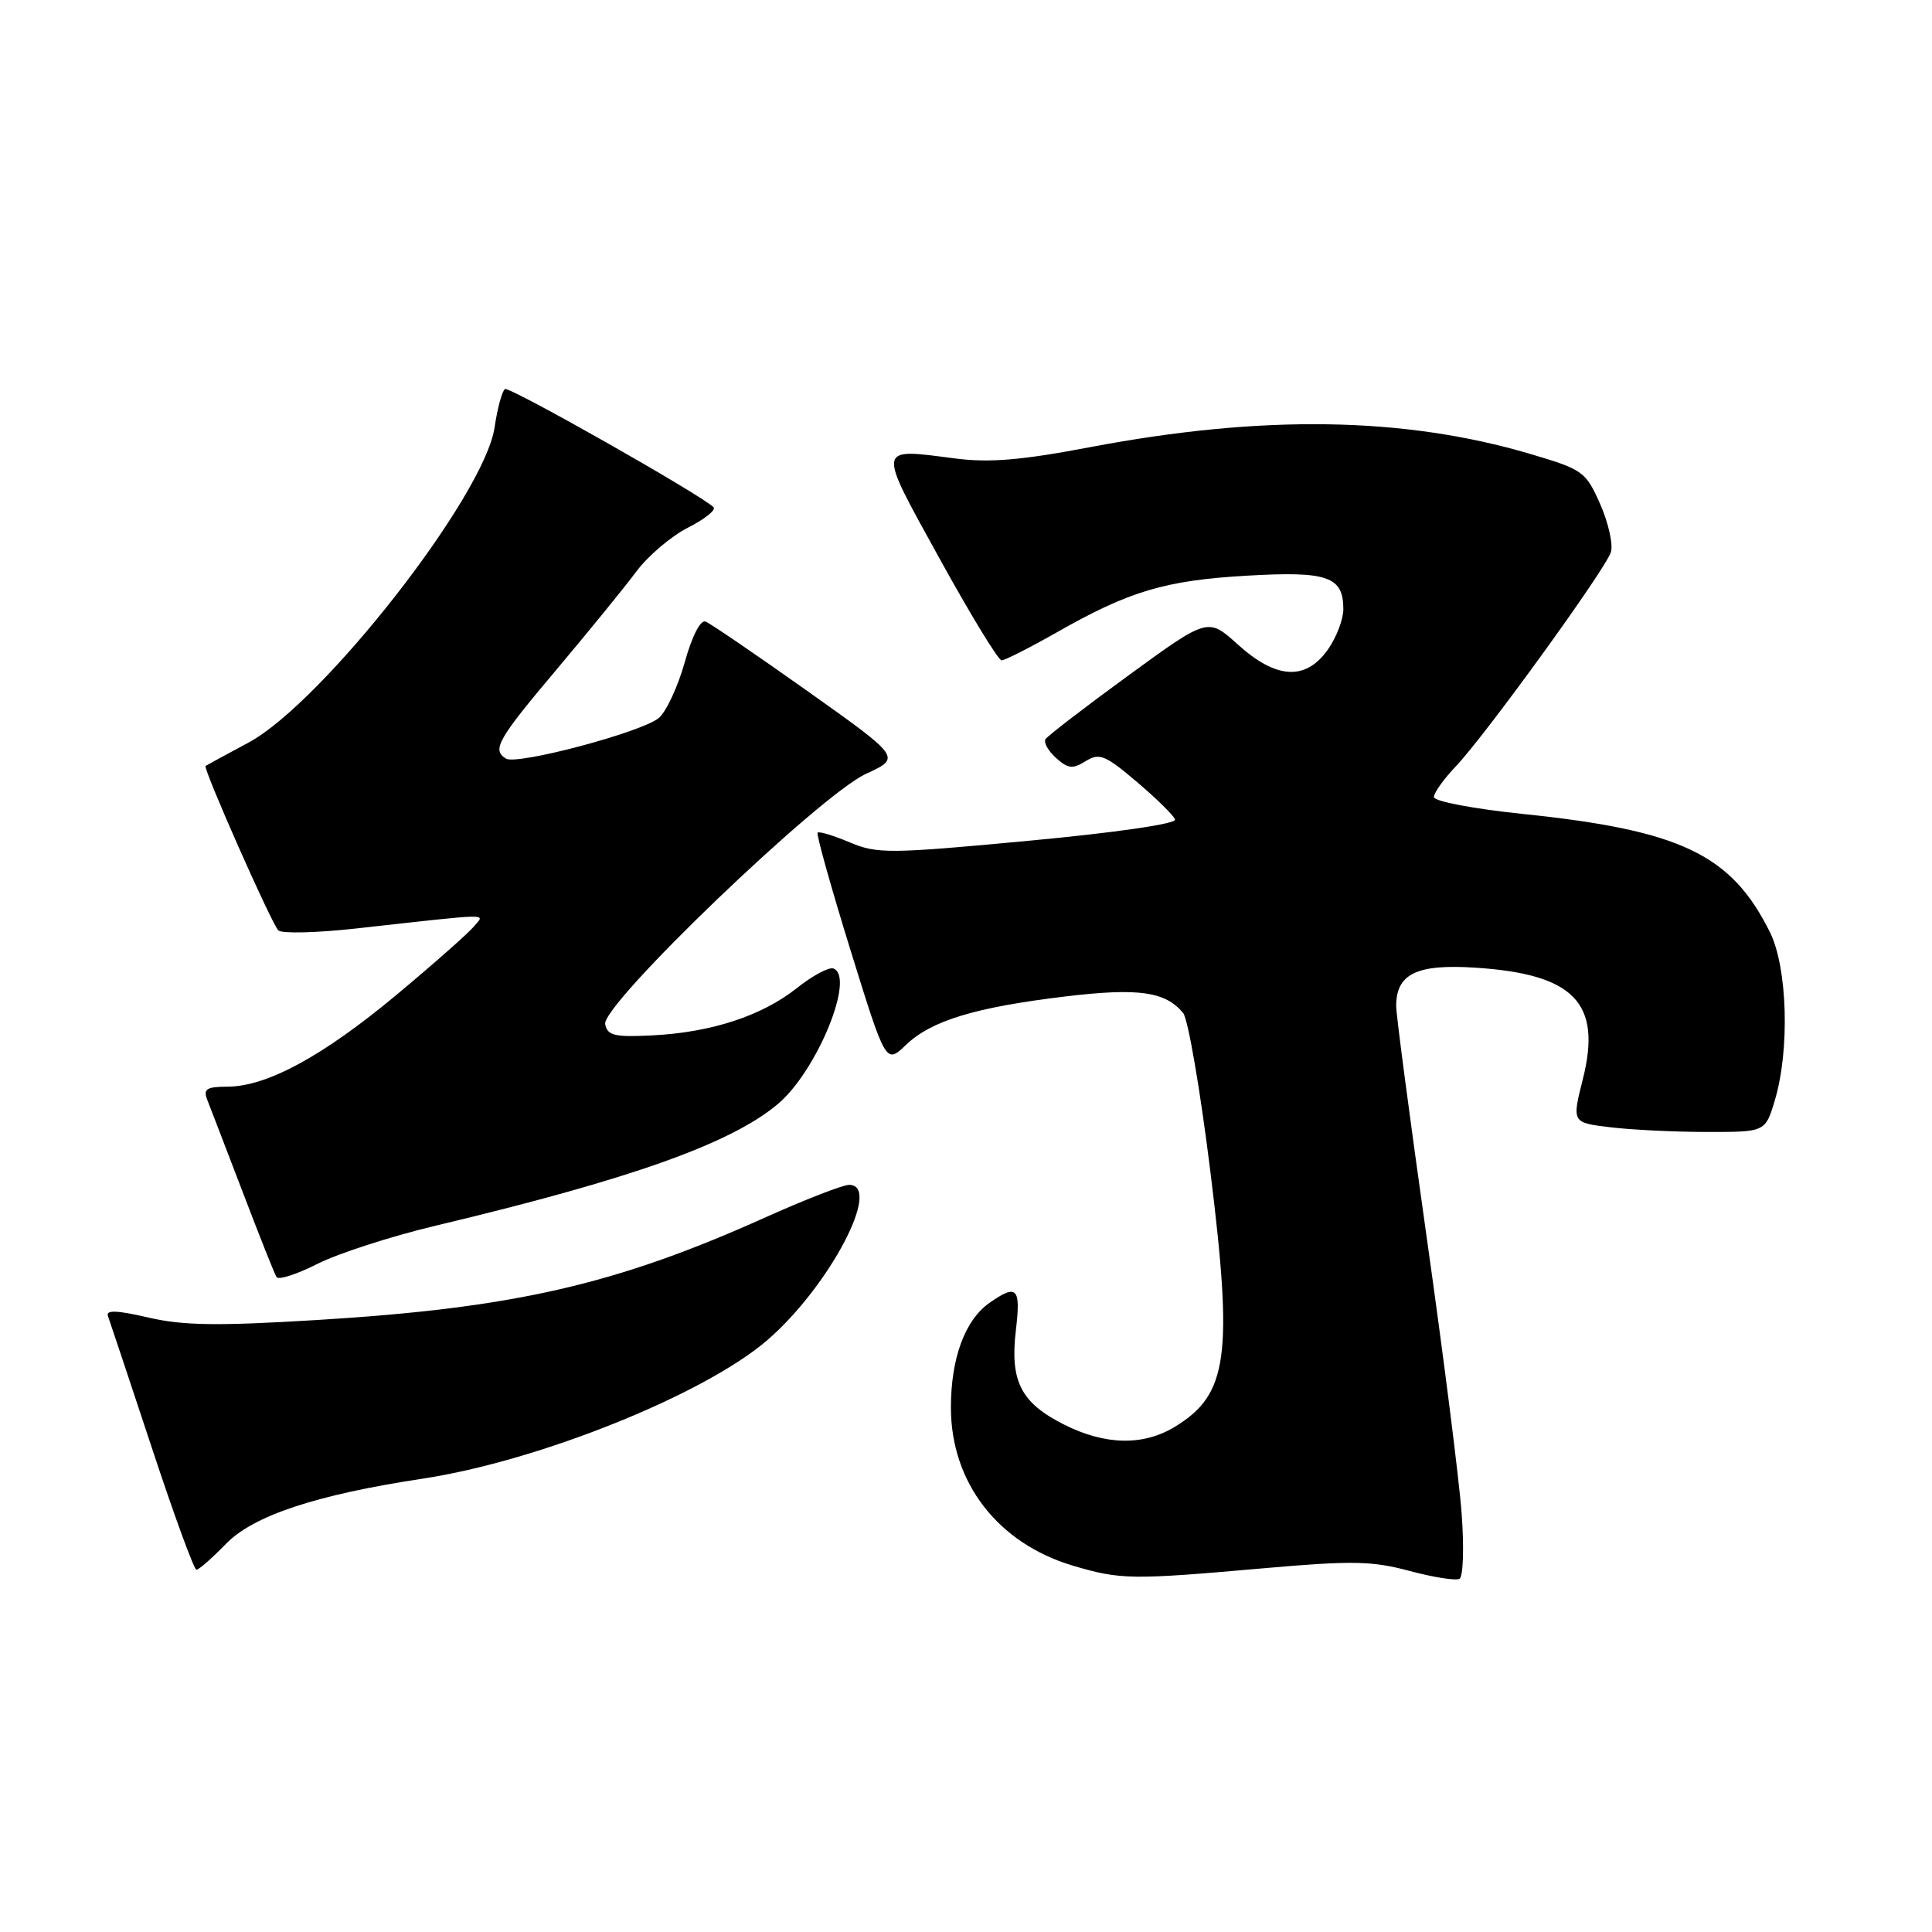 <?xml version="1.0" encoding="UTF-8" standalone="no"?>
<!DOCTYPE svg PUBLIC "-//W3C//DTD SVG 1.1//EN" "http://www.w3.org/Graphics/SVG/1.1/DTD/svg11.dtd" >
<svg xmlns="http://www.w3.org/2000/svg" xmlns:xlink="http://www.w3.org/1999/xlink" version="1.1" viewBox="0 0 256 256">
 <g >
 <path fill="currentColor"
d=" M 193.68 200.61 C 193.36 196.15 191.27 179.68 189.05 164.00 C 186.83 148.32 185.01 134.52 185.00 133.32 C 185.00 129.04 187.70 127.72 195.46 128.22 C 208.58 129.06 212.28 132.89 209.74 142.97 C 208.28 148.76 208.28 148.76 213.39 149.37 C 216.20 149.71 221.97 149.99 226.21 149.99 C 233.92 150.00 233.92 150.00 235.19 145.75 C 237.17 139.07 236.85 128.21 234.53 123.53 C 229.42 113.22 222.72 110.01 201.75 107.85 C 195.24 107.17 190.00 106.18 190.00 105.61 C 190.00 105.05 191.31 103.22 192.90 101.55 C 196.82 97.43 212.71 75.48 213.45 73.17 C 213.77 72.16 213.13 69.30 212.04 66.81 C 210.12 62.48 209.76 62.22 202.77 60.15 C 186.05 55.21 167.31 54.92 144.50 59.24 C 135.30 60.99 131.10 61.34 126.50 60.74 C 116.11 59.40 116.18 58.93 124.49 74.00 C 128.58 81.42 132.28 87.50 132.72 87.50 C 133.15 87.50 136.45 85.82 140.05 83.78 C 149.64 78.32 154.38 76.91 165.22 76.28 C 175.91 75.66 178.00 76.38 178.00 80.72 C 178.00 82.08 177.07 84.50 175.93 86.10 C 173.00 90.22 169.11 90.00 164.03 85.41 C 160.06 81.82 160.06 81.82 149.54 89.49 C 143.75 93.71 138.80 97.52 138.53 97.95 C 138.27 98.38 138.89 99.50 139.93 100.43 C 141.51 101.86 142.14 101.93 143.85 100.86 C 145.67 99.73 146.43 100.03 150.63 103.60 C 153.24 105.81 155.52 108.05 155.70 108.59 C 155.89 109.16 147.82 110.33 136.26 111.41 C 117.83 113.14 116.24 113.15 112.60 111.62 C 110.45 110.71 108.53 110.13 108.34 110.33 C 108.14 110.52 110.10 117.51 112.68 125.85 C 117.38 141.01 117.38 141.01 120.05 138.45 C 123.42 135.23 129.22 133.47 141.21 132.03 C 150.86 130.88 154.41 131.38 156.77 134.22 C 157.42 135.00 159.04 144.43 160.37 155.16 C 163.41 179.69 162.71 184.77 155.69 189.05 C 151.48 191.61 146.44 191.51 140.97 188.75 C 135.26 185.87 133.81 183.01 134.61 176.25 C 135.28 170.62 134.76 170.08 131.12 172.63 C 127.86 174.91 126.00 179.97 126.00 186.51 C 126.00 196.44 132.22 204.50 142.17 207.46 C 148.48 209.33 149.89 209.35 167.25 207.82 C 179.14 206.77 181.78 206.82 186.75 208.15 C 189.91 209.00 192.90 209.47 193.39 209.20 C 193.88 208.93 194.01 205.06 193.68 200.61 Z  M 29.93 204.58 C 33.56 200.83 41.87 198.07 56.00 195.93 C 71.39 193.60 93.33 184.78 101.68 177.57 C 109.87 170.50 116.98 157.00 112.51 157.00 C 111.68 157.00 106.62 158.97 101.26 161.38 C 81.51 170.25 68.05 173.32 41.97 174.91 C 28.82 175.71 24.25 175.65 19.66 174.58 C 15.54 173.62 14.00 173.56 14.30 174.37 C 14.53 174.99 17.13 182.81 20.09 191.75 C 23.04 200.69 25.71 208.00 26.03 208.00 C 26.35 208.00 28.10 206.46 29.93 204.58 Z  M 57.76 162.40 C 83.52 156.27 96.83 151.54 103.07 146.29 C 108.25 141.93 113.39 129.38 110.42 128.33 C 109.83 128.12 107.66 129.28 105.61 130.91 C 100.98 134.59 94.33 136.78 86.52 137.19 C 81.44 137.45 80.49 137.23 80.19 135.71 C 79.68 133.13 108.62 105.35 114.76 102.53 C 119.41 100.39 119.41 100.39 107.02 91.59 C 100.20 86.75 94.11 82.60 93.49 82.36 C 92.81 82.10 91.69 84.30 90.73 87.76 C 89.83 90.97 88.29 94.29 87.30 95.13 C 85.11 97.00 68.50 101.42 67.04 100.52 C 65.15 99.36 65.93 97.99 73.76 88.70 C 78.02 83.64 82.77 77.81 84.31 75.74 C 85.85 73.67 88.93 71.05 91.15 69.92 C 93.38 68.79 94.90 67.57 94.55 67.21 C 92.90 65.57 67.51 51.18 66.91 51.55 C 66.54 51.79 65.91 54.08 65.53 56.66 C 64.17 65.73 42.74 93.14 32.89 98.42 C 29.92 100.01 27.38 101.39 27.24 101.49 C 26.86 101.77 35.97 122.37 36.88 123.28 C 37.32 123.72 41.91 123.61 47.09 123.04 C 65.68 120.98 64.24 121.00 62.80 122.76 C 62.08 123.63 57.47 127.71 52.54 131.82 C 42.78 139.95 35.38 143.97 30.14 143.99 C 27.35 144.00 26.90 144.30 27.47 145.75 C 27.85 146.71 29.96 152.22 32.17 157.98 C 34.37 163.75 36.38 168.81 36.64 169.22 C 36.90 169.64 39.34 168.85 42.06 167.47 C 44.79 166.09 51.85 163.81 57.76 162.40 Z "/>
</g>
</svg>